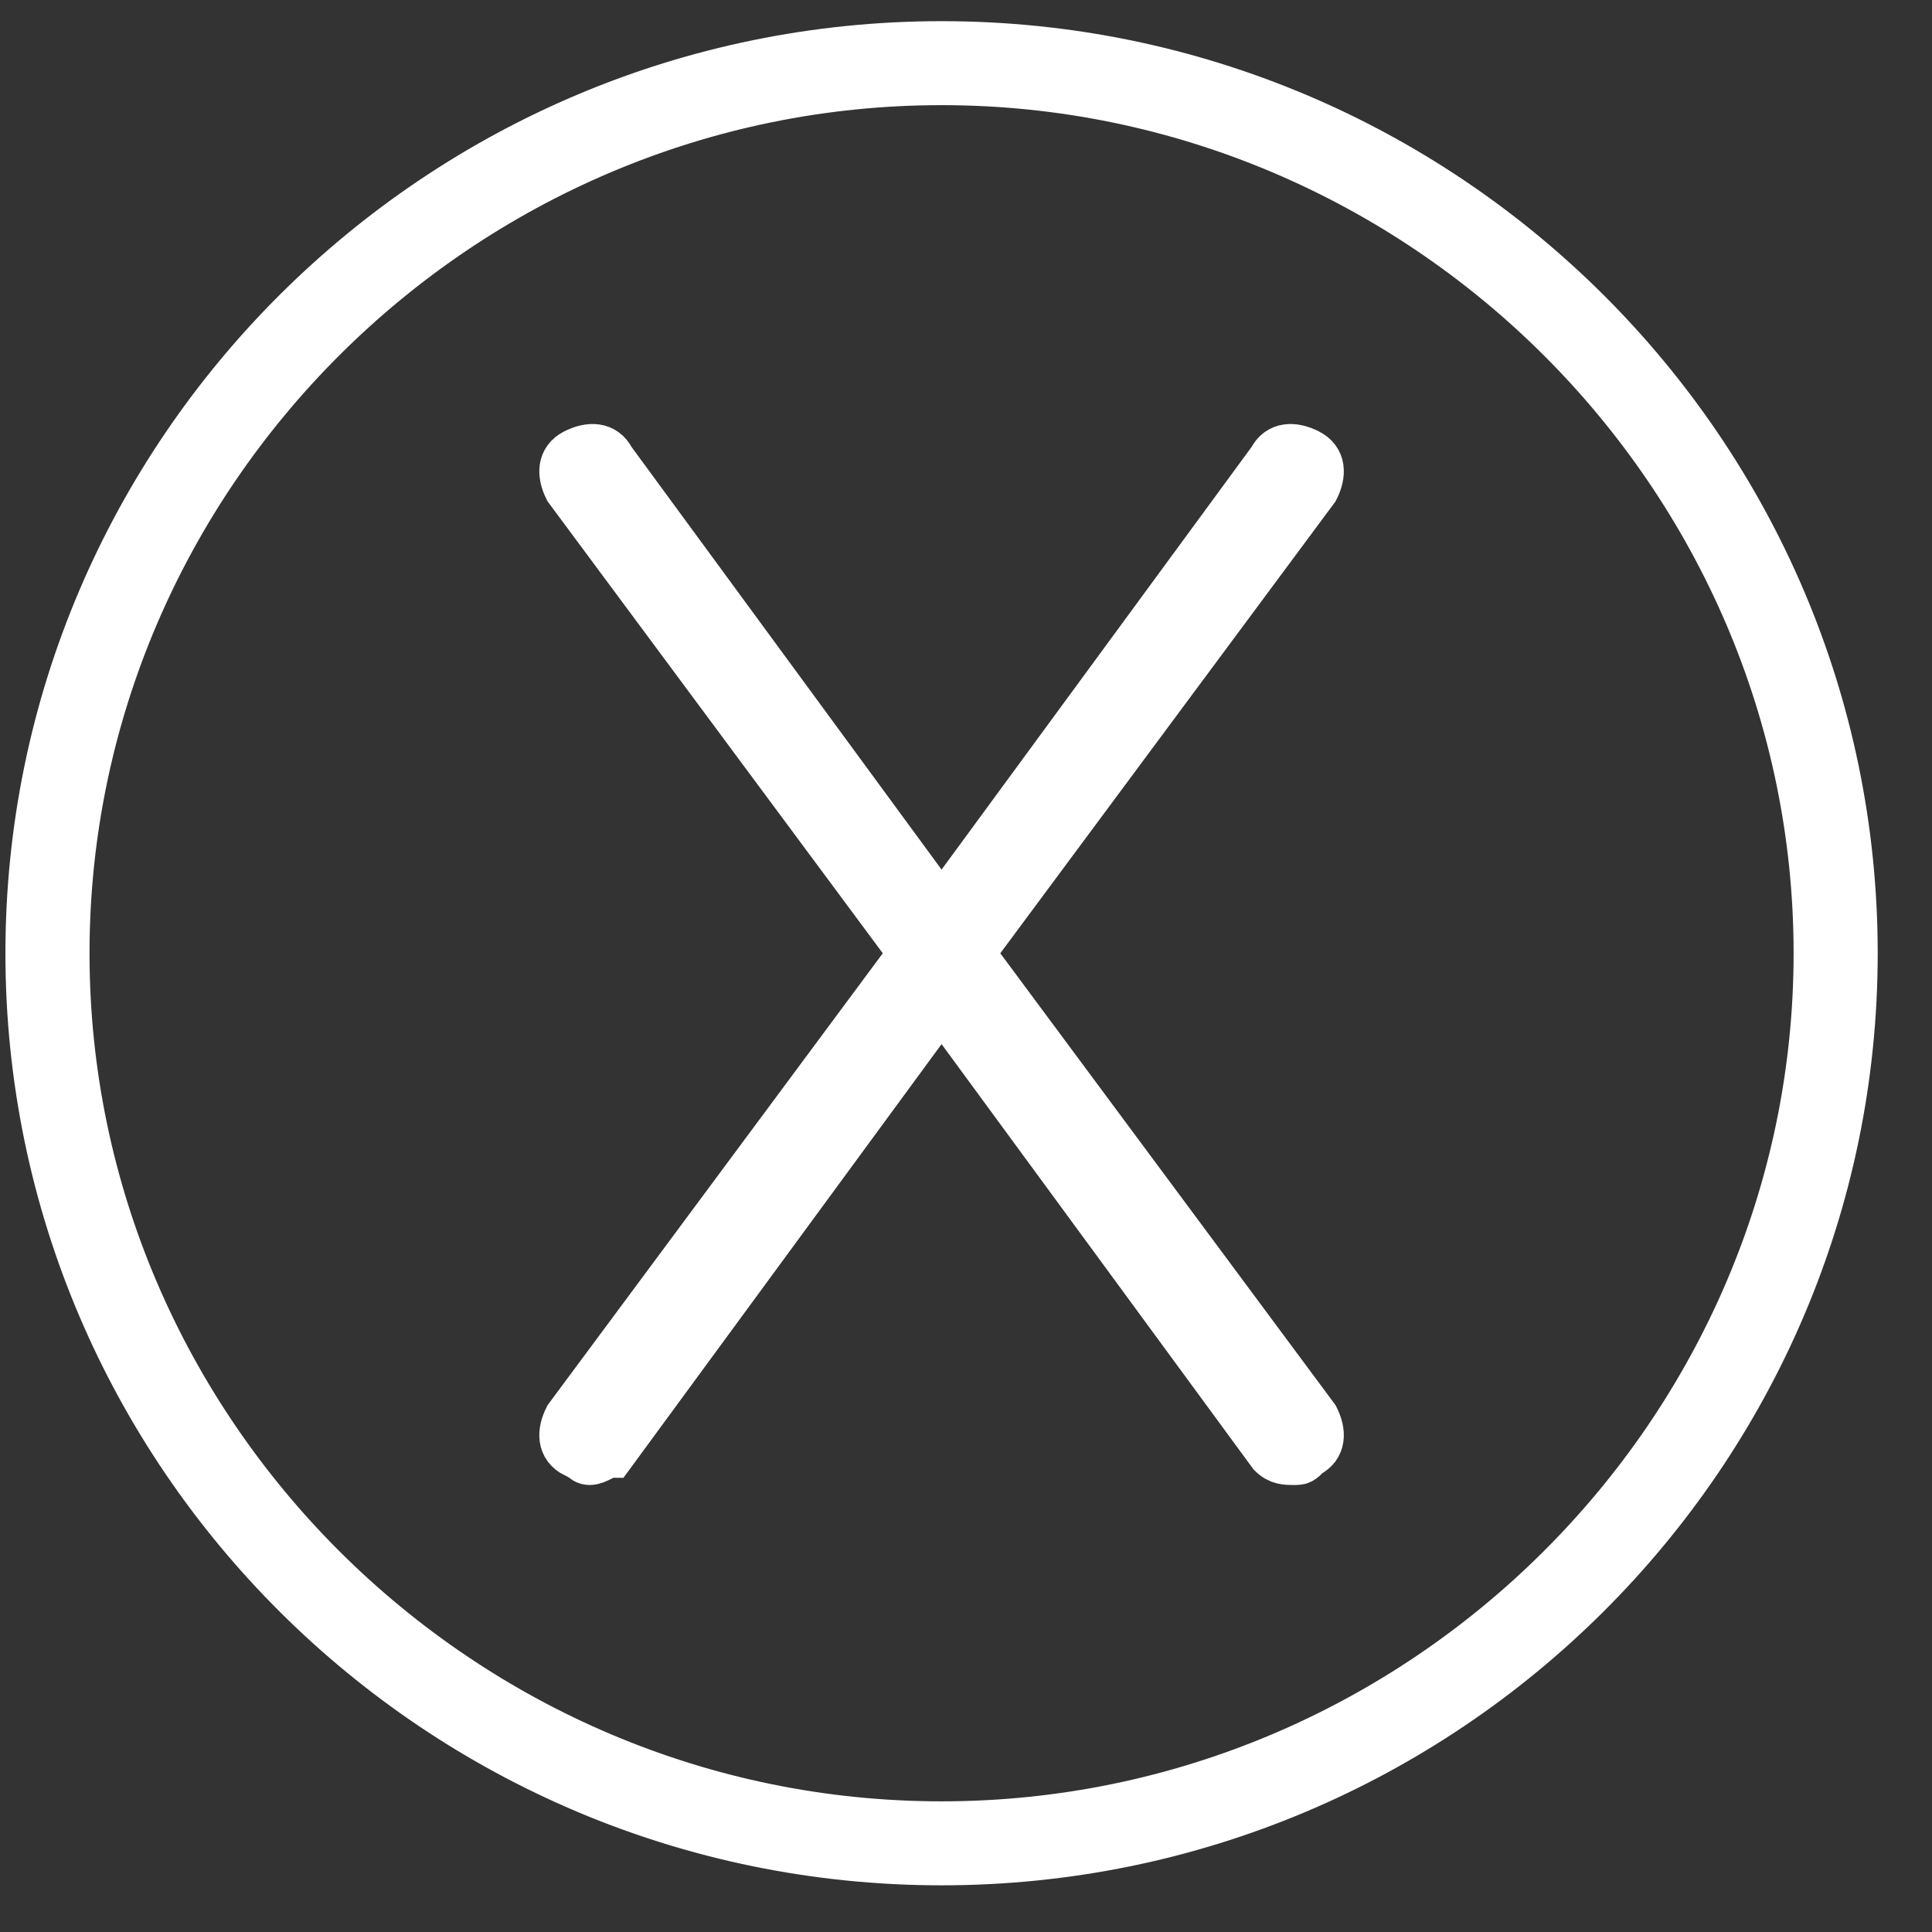 <svg width="34" height="34" viewBox="0 0 34 34" fill="none" xmlns="http://www.w3.org/2000/svg">
<rect x="0" y="0" width="34" height="34" fill="#333333" stroke="none"/>
<path d="M16.57 32.754C7.723 32.754 0.52 25.583 0.52 16.776C0.52 7.969 7.723 0.797 16.57 0.797C25.417 0.797 32.62 7.969 32.62 16.776C32.62 25.583 25.417 32.754 16.57 32.754ZM16.57 1.426C8.102 1.426 1.151 8.346 1.151 16.776C1.151 25.205 8.102 32.125 16.57 32.125C25.038 32.125 31.989 25.205 31.989 16.776C31.989 8.346 25.038 1.426 16.57 1.426Z" fill="white" stroke="white" stroke-width="0.849" stroke-miterlimit="10"/>
<path d="M17.075 16.776L23.142 8.598C23.268 8.346 23.268 8.095 23.015 7.969C22.763 7.843 22.51 7.843 22.384 8.095L16.57 16.021L10.756 8.095C10.63 7.843 10.377 7.843 10.124 7.969C9.872 8.095 9.872 8.346 9.998 8.598L16.064 16.776L9.998 24.954C9.872 25.205 9.872 25.457 10.124 25.583C10.251 25.583 10.251 25.709 10.377 25.709C10.504 25.709 10.63 25.583 10.756 25.583L16.57 17.657L22.384 25.583C22.51 25.709 22.636 25.709 22.763 25.709C22.889 25.709 22.889 25.709 23.015 25.583C23.268 25.457 23.268 25.205 23.142 24.954L17.075 16.776Z" fill="white" stroke="white" stroke-width="0.849" stroke-miterlimit="10"/>
</svg>
